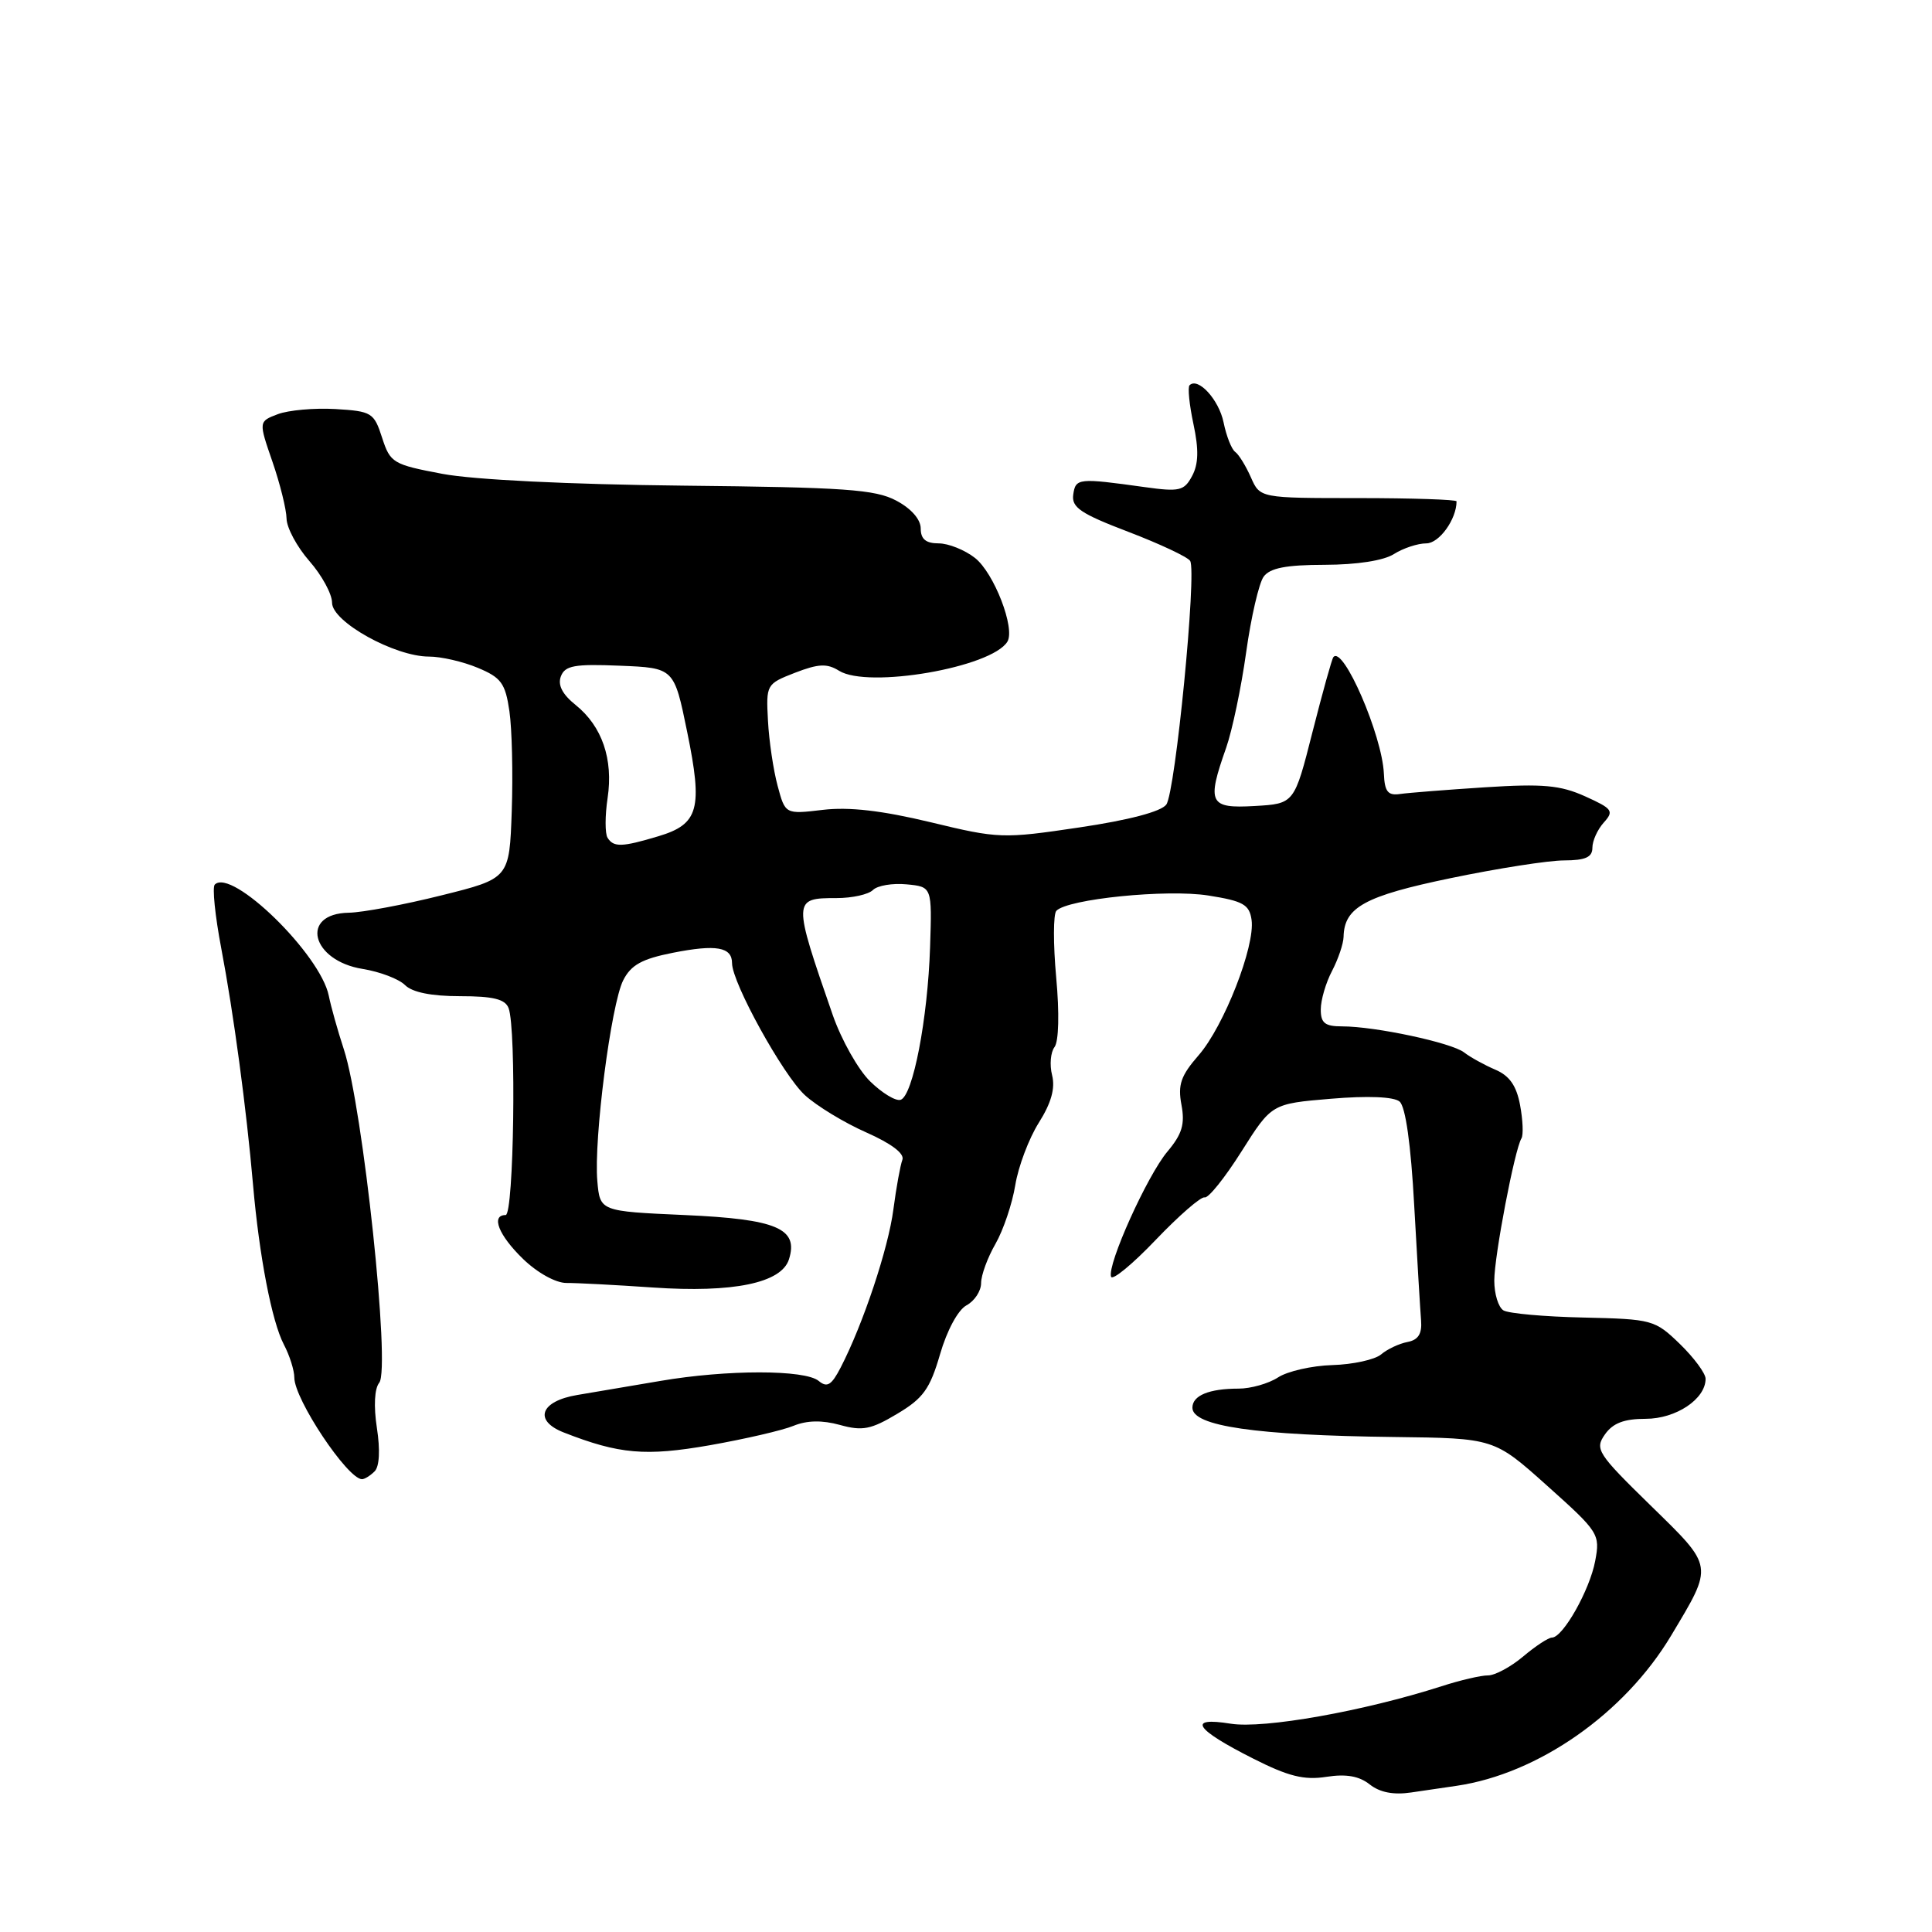 <?xml version="1.0" encoding="UTF-8" standalone="no"?>
<!DOCTYPE svg PUBLIC "-//W3C//DTD SVG 1.1//EN" "http://www.w3.org/Graphics/SVG/1.1/DTD/svg11.dtd" >
<svg xmlns="http://www.w3.org/2000/svg" xmlns:xlink="http://www.w3.org/1999/xlink" version="1.1" viewBox="0 0 256 256">
 <g >
 <path fill="currentColor"
d=" M 193.00 236.63 C 203.84 235.04 215.26 227.04 221.43 216.73 C 227.08 207.28 227.15 207.73 218.70 199.47 C 211.66 192.59 211.29 192.02 212.66 190.07 C 213.71 188.57 215.20 188.00 218.06 188.00 C 222.08 188.00 226.00 185.38 226.00 182.70 C 226.00 181.98 224.47 179.91 222.60 178.09 C 219.28 174.88 218.95 174.79 209.80 174.58 C 204.64 174.47 199.87 174.04 199.21 173.63 C 198.54 173.22 198.00 171.45 198.00 169.69 C 198.00 166.43 200.70 152.30 201.60 150.84 C 201.87 150.40 201.79 148.42 201.42 146.44 C 200.94 143.85 200.01 142.53 198.12 141.73 C 196.68 141.11 194.82 140.09 194.00 139.45 C 192.33 138.16 182.22 136.00 177.83 136.00 C 175.56 136.00 175.00 135.56 175.01 133.75 C 175.01 132.51 175.68 130.21 176.51 128.64 C 177.33 127.06 178.01 125.04 178.03 124.14 C 178.11 120.22 180.84 118.72 192.22 116.36 C 198.42 115.07 205.19 114.01 207.25 114.01 C 210.08 114.00 211.00 113.59 211.00 112.33 C 211.00 111.41 211.68 109.91 212.51 108.99 C 213.89 107.46 213.67 107.16 210.04 105.52 C 206.75 104.04 204.45 103.83 196.78 104.32 C 191.68 104.65 186.60 105.05 185.50 105.21 C 183.90 105.44 183.47 104.90 183.37 102.50 C 183.14 97.42 177.97 85.49 176.68 87.07 C 176.48 87.30 175.24 91.78 173.91 97.00 C 171.50 106.50 171.50 106.50 166.25 106.80 C 160.23 107.15 159.88 106.43 162.47 99.09 C 163.27 96.81 164.47 91.12 165.12 86.45 C 165.77 81.78 166.82 77.26 167.44 76.41 C 168.28 75.26 170.41 74.85 175.54 74.84 C 179.80 74.83 183.36 74.28 184.71 73.41 C 185.93 72.64 187.86 72.00 188.99 72.00 C 190.70 72.00 193.00 68.81 193.00 66.43 C 193.00 66.20 187.14 66.00 179.98 66.00 C 166.96 66.00 166.96 66.00 165.75 63.25 C 165.08 61.74 164.15 60.22 163.67 59.88 C 163.19 59.54 162.50 57.78 162.13 55.97 C 161.51 52.95 158.74 49.93 157.62 51.05 C 157.36 51.31 157.59 53.63 158.14 56.20 C 158.86 59.57 158.81 61.49 157.96 63.07 C 156.91 65.04 156.30 65.19 151.65 64.54 C 142.88 63.32 142.52 63.35 142.21 65.54 C 141.97 67.23 143.18 68.06 149.51 70.47 C 153.69 72.07 157.37 73.80 157.70 74.32 C 158.60 75.78 155.75 104.95 154.54 106.61 C 153.86 107.54 149.58 108.67 143.02 109.64 C 132.87 111.15 132.33 111.13 123.31 108.95 C 116.85 107.40 112.51 106.90 109.04 107.31 C 104.05 107.90 104.05 107.90 103.04 104.13 C 102.48 102.06 101.90 98.18 101.76 95.50 C 101.50 90.70 101.55 90.62 105.35 89.14 C 108.46 87.94 109.59 87.89 111.18 88.88 C 115.01 91.27 131.37 88.45 133.48 85.03 C 134.56 83.28 131.72 75.92 129.19 73.93 C 127.84 72.87 125.67 72.00 124.37 72.00 C 122.68 72.00 122.00 71.43 122.00 70.03 C 122.00 68.82 120.74 67.38 118.75 66.33 C 115.97 64.85 111.90 64.57 90.50 64.35 C 75.41 64.19 62.78 63.57 58.63 62.79 C 52.07 61.55 51.71 61.34 50.63 58.00 C 49.56 54.67 49.25 54.49 44.44 54.20 C 41.65 54.04 38.22 54.35 36.81 54.88 C 34.26 55.85 34.26 55.85 36.10 61.18 C 37.11 64.10 37.95 67.50 37.97 68.72 C 37.99 69.93 39.35 72.47 41.00 74.35 C 42.65 76.23 44.00 78.71 44.00 79.87 C 44.00 82.39 52.30 87.00 56.84 87.00 C 58.45 87.00 61.36 87.67 63.31 88.49 C 66.41 89.78 66.96 90.53 67.50 94.24 C 67.84 96.58 67.98 102.53 67.81 107.45 C 67.50 116.40 67.50 116.40 58.50 118.64 C 53.55 119.88 48.02 120.91 46.22 120.94 C 39.69 121.05 41.24 127.30 48.06 128.39 C 50.34 128.76 52.86 129.72 53.67 130.53 C 54.63 131.49 57.17 132.00 60.96 132.00 C 65.35 132.00 66.94 132.39 67.39 133.58 C 68.44 136.31 68.09 161.00 67.00 161.00 C 65.01 161.00 66.07 163.68 69.30 166.81 C 71.21 168.66 73.64 170.00 75.05 170.00 C 76.40 169.99 81.55 170.26 86.50 170.60 C 97.15 171.33 103.55 170.01 104.54 166.87 C 105.84 162.78 102.93 161.54 90.72 161.00 C 79.50 160.50 79.50 160.50 79.15 156.50 C 78.66 150.96 80.97 133.06 82.58 129.89 C 83.61 127.86 85.06 127.06 89.15 126.25 C 94.91 125.11 97.00 125.48 97.00 127.63 C 97.00 130.22 103.76 142.46 106.65 145.11 C 108.22 146.55 111.88 148.77 114.78 150.05 C 118.12 151.53 119.88 152.86 119.57 153.68 C 119.30 154.39 118.76 157.34 118.38 160.24 C 117.71 165.43 114.36 175.46 111.40 181.19 C 110.18 183.55 109.60 183.91 108.48 182.98 C 106.66 181.47 96.32 181.47 87.50 182.98 C 83.65 183.64 78.71 184.47 76.51 184.84 C 71.60 185.65 70.66 188.23 74.70 189.81 C 82.05 192.69 85.53 192.99 94.06 191.50 C 98.70 190.68 103.69 189.53 105.14 188.93 C 106.93 188.20 108.92 188.16 111.29 188.81 C 114.27 189.64 115.41 189.42 118.88 187.34 C 122.33 185.29 123.22 184.05 124.56 179.45 C 125.48 176.27 126.95 173.56 128.07 172.96 C 129.13 172.39 130.00 171.07 130.00 170.02 C 130.00 168.97 130.86 166.63 131.91 164.81 C 132.95 162.99 134.13 159.49 134.53 157.03 C 134.93 154.58 136.33 150.86 137.64 148.78 C 139.30 146.15 139.84 144.21 139.41 142.48 C 139.06 141.10 139.21 139.42 139.73 138.74 C 140.29 138.00 140.39 134.25 139.95 129.50 C 139.55 125.10 139.56 121.13 139.97 120.69 C 141.43 119.12 154.61 117.79 160.11 118.66 C 164.72 119.39 165.55 119.85 165.84 121.89 C 166.33 125.36 162.18 135.98 158.83 139.82 C 156.46 142.54 156.05 143.73 156.55 146.40 C 157.03 148.97 156.63 150.28 154.69 152.59 C 152.01 155.77 146.69 167.58 147.22 169.17 C 147.40 169.71 150.07 167.51 153.15 164.28 C 156.23 161.06 159.14 158.53 159.62 158.66 C 160.11 158.80 162.30 156.06 164.50 152.58 C 168.50 146.25 168.50 146.25 176.36 145.59 C 181.25 145.18 184.68 145.32 185.45 145.96 C 186.24 146.62 186.95 151.62 187.39 159.74 C 187.78 166.76 188.19 173.61 188.30 174.97 C 188.44 176.73 187.93 177.55 186.50 177.82 C 185.40 178.03 183.82 178.77 183.00 179.47 C 182.18 180.16 179.27 180.80 176.55 180.88 C 173.83 180.96 170.58 181.70 169.34 182.52 C 168.09 183.33 165.74 184.00 164.12 184.00 C 160.21 184.00 158.00 184.91 158.00 186.53 C 158.00 188.97 166.37 190.19 184.74 190.41 C 197.98 190.57 197.98 190.57 205.02 196.88 C 211.86 203.00 212.04 203.28 211.37 206.84 C 210.65 210.68 207.11 216.97 205.64 216.99 C 205.17 216.99 203.45 218.12 201.82 219.50 C 200.18 220.88 198.09 222.00 197.17 222.00 C 196.25 221.99 193.47 222.64 191.00 223.44 C 180.72 226.74 167.46 229.10 163.08 228.40 C 157.24 227.46 158.30 229.11 166.07 233.03 C 170.71 235.38 172.80 235.90 175.75 235.44 C 178.38 235.03 180.10 235.34 181.50 236.45 C 182.84 237.51 184.66 237.86 187.00 237.51 C 188.93 237.23 191.62 236.83 193.00 236.63 Z  M 49.64 194.96 C 50.28 194.32 50.39 192.12 49.94 189.21 C 49.50 186.33 49.62 184.00 50.25 183.22 C 51.77 181.35 48.10 146.80 45.56 139.04 C 44.74 136.54 43.85 133.36 43.57 131.96 C 42.48 126.47 30.70 114.97 28.46 117.21 C 28.11 117.55 28.50 121.36 29.32 125.67 C 30.95 134.24 32.65 146.87 33.53 157.00 C 34.35 166.44 36.02 175.11 37.61 178.15 C 38.38 179.61 39.00 181.59 39.00 182.54 C 39.00 185.41 46.06 196.00 47.97 196.00 C 48.32 196.00 49.07 195.53 49.64 194.96 Z  M 115.30 143.29 C 113.72 141.75 111.49 137.79 110.34 134.49 C 105.03 119.17 105.03 119.00 110.86 119.00 C 112.92 119.00 115.08 118.52 115.67 117.93 C 116.26 117.34 118.27 117.00 120.12 117.18 C 123.50 117.50 123.50 117.50 123.24 125.50 C 122.93 135.00 120.97 145.19 119.34 145.73 C 118.70 145.94 116.88 144.84 115.30 143.29 Z  M 80.50 111.00 C 80.16 110.45 80.16 108.08 80.51 105.75 C 81.28 100.59 79.78 96.23 76.27 93.41 C 74.51 92.00 73.88 90.76 74.32 89.62 C 74.86 88.19 76.14 87.96 82.14 88.21 C 89.32 88.50 89.32 88.50 91.05 96.96 C 93.15 107.18 92.59 109.21 87.23 110.81 C 82.40 112.26 81.30 112.29 80.50 111.00 Z "/>
</g>
</svg>